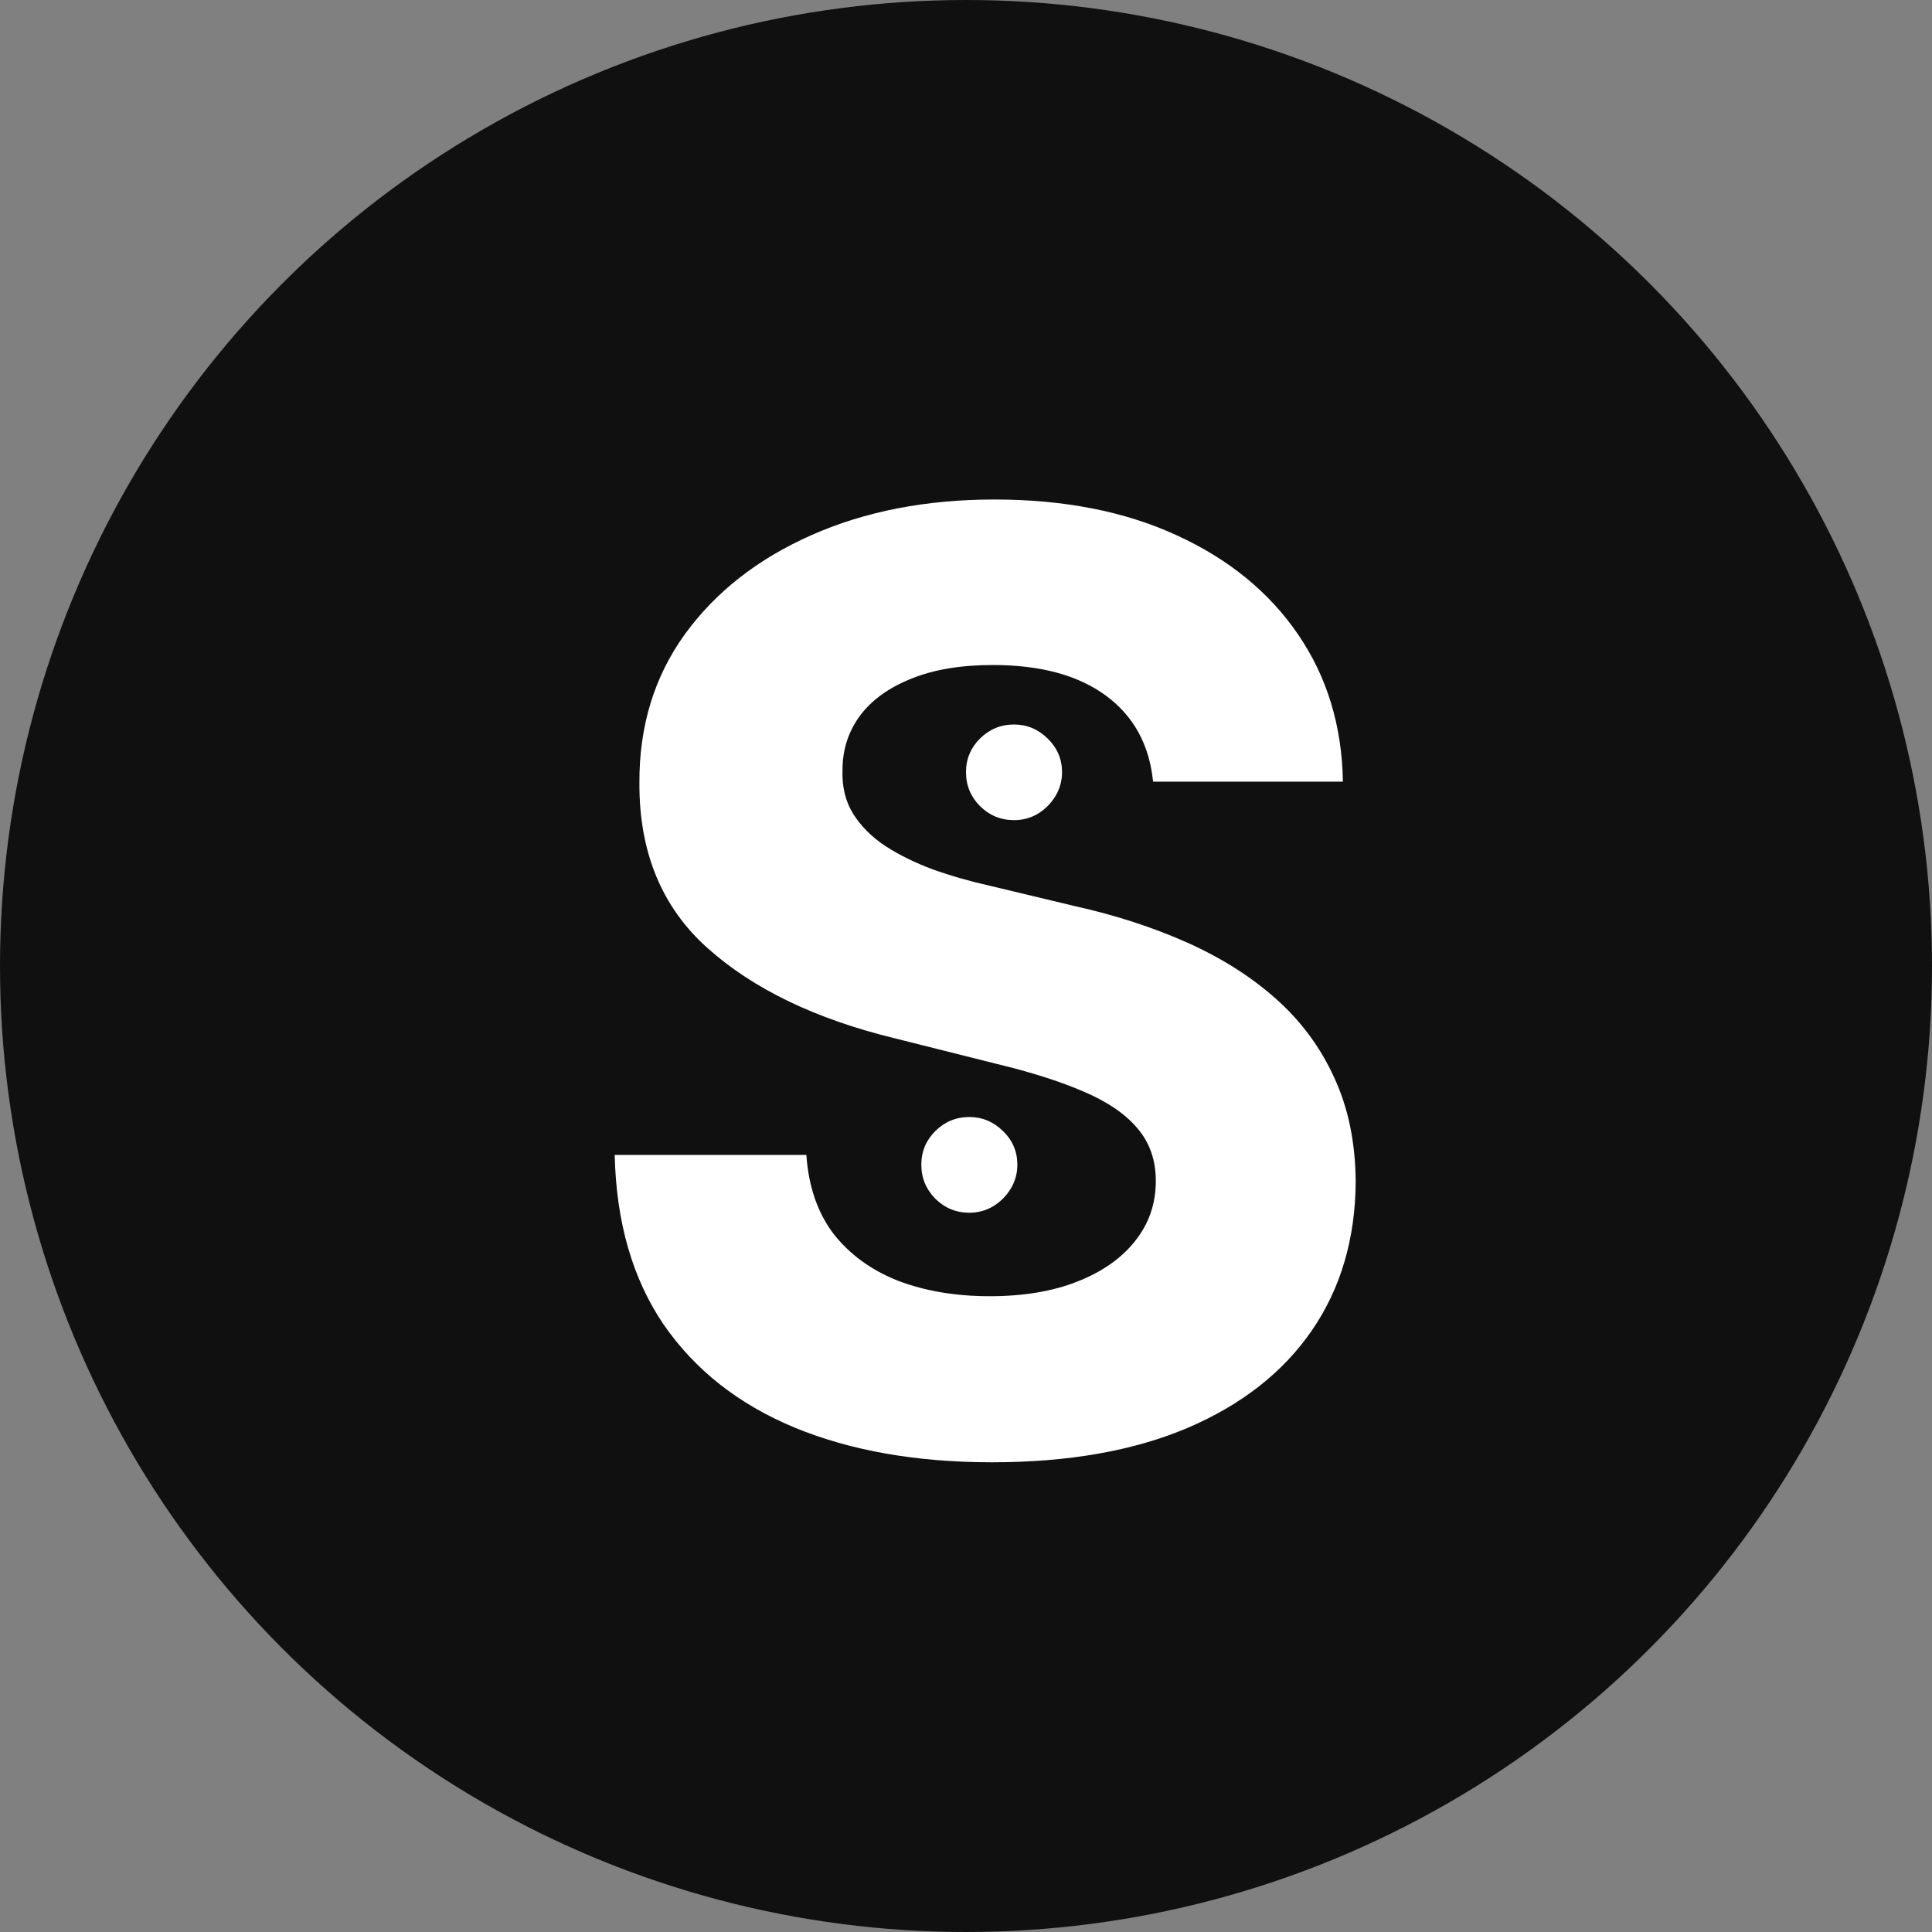 <svg viewBox="0 0 24 24" fill="none" xmlns="http://www.w3.org/2000/svg">
  <rect x="0" y="0" width="24" height="24" fill="#808080" stroke="none"/>
  <g clip-path="url(#clip0_1_2)">
    <circle cx="12" cy="12" r="12" fill="#101010" />
    <path
      d="M14.324 9.71C14.278 9.252 14.083 8.896 13.739 8.642C13.394 8.388 12.926 8.261 12.335 8.261C11.934 8.261 11.595 8.318 11.318 8.432C11.042 8.542 10.829 8.695 10.682 8.892C10.538 9.089 10.466 9.312 10.466 9.562C10.458 9.771 10.502 9.953 10.597 10.108C10.695 10.263 10.829 10.398 11 10.511C11.171 10.621 11.367 10.718 11.591 10.801C11.814 10.881 12.053 10.949 12.307 11.006L13.352 11.256C13.86 11.369 14.326 11.521 14.75 11.71C15.174 11.9 15.542 12.133 15.852 12.409C16.163 12.686 16.403 13.011 16.574 13.386C16.748 13.761 16.837 14.191 16.841 14.676C16.837 15.388 16.655 16.006 16.296 16.528C15.939 17.047 15.424 17.451 14.75 17.739C14.079 18.023 13.271 18.165 12.324 18.165C11.384 18.165 10.566 18.021 9.869 17.733C9.176 17.445 8.634 17.019 8.244 16.454C7.858 15.886 7.655 15.184 7.636 14.347H8.827H10.017C10.044 14.737 10.155 15.062 10.352 15.324C10.553 15.581 10.82 15.777 11.153 15.909C11.491 16.038 11.871 16.102 12.296 16.102C12.712 16.102 13.074 16.042 13.381 15.921C13.691 15.799 13.932 15.631 14.102 15.415C14.273 15.199 14.358 14.951 14.358 14.671C14.358 14.409 14.28 14.189 14.125 14.011C13.973 13.833 13.75 13.682 13.454 13.557C13.163 13.432 12.805 13.318 12.381 13.216L11.114 12.898C10.133 12.659 9.358 12.286 8.79 11.778C8.222 11.271 7.939 10.587 7.943 9.727C7.939 9.023 8.127 8.407 8.506 7.881C8.888 7.354 9.413 6.943 10.079 6.648C10.746 6.352 11.504 6.205 12.352 6.205C13.216 6.205 13.97 6.352 14.614 6.648C15.261 6.943 15.765 7.354 16.125 7.881C16.485 8.407 16.671 9.017 16.682 9.71H14.324Z"
      fill="white" />
    <path
      d="M12.042 15.065C11.877 15.065 11.737 15.007 11.619 14.891C11.503 14.773 11.445 14.632 11.445 14.468C11.445 14.306 11.503 14.166 11.619 14.05C11.737 13.934 11.877 13.876 12.042 13.876C12.201 13.876 12.34 13.934 12.459 14.05C12.579 14.166 12.638 14.306 12.638 14.468C12.638 14.577 12.61 14.678 12.554 14.769C12.499 14.858 12.427 14.93 12.337 14.985C12.248 15.038 12.149 15.065 12.042 15.065Z"
      fill="white" />
    <path
      d="M12.597 10.188C12.432 10.188 12.292 10.13 12.174 10.014C12.058 9.897 12 9.756 12 9.592C12 9.429 12.058 9.29 12.174 9.174C12.292 9.058 12.432 9 12.597 9C12.756 9 12.895 9.058 13.014 9.174C13.133 9.29 13.193 9.429 13.193 9.592C13.193 9.701 13.165 9.801 13.109 9.892C13.054 9.982 12.982 10.054 12.892 10.109C12.803 10.162 12.704 10.188 12.597 10.188Z"
      fill="white" />
  </g>
  <defs>
    <clipPath id="clip0_1_2">
      <rect width="24" height="24" fill="white" />
    </clipPath>
  </defs>
</svg>